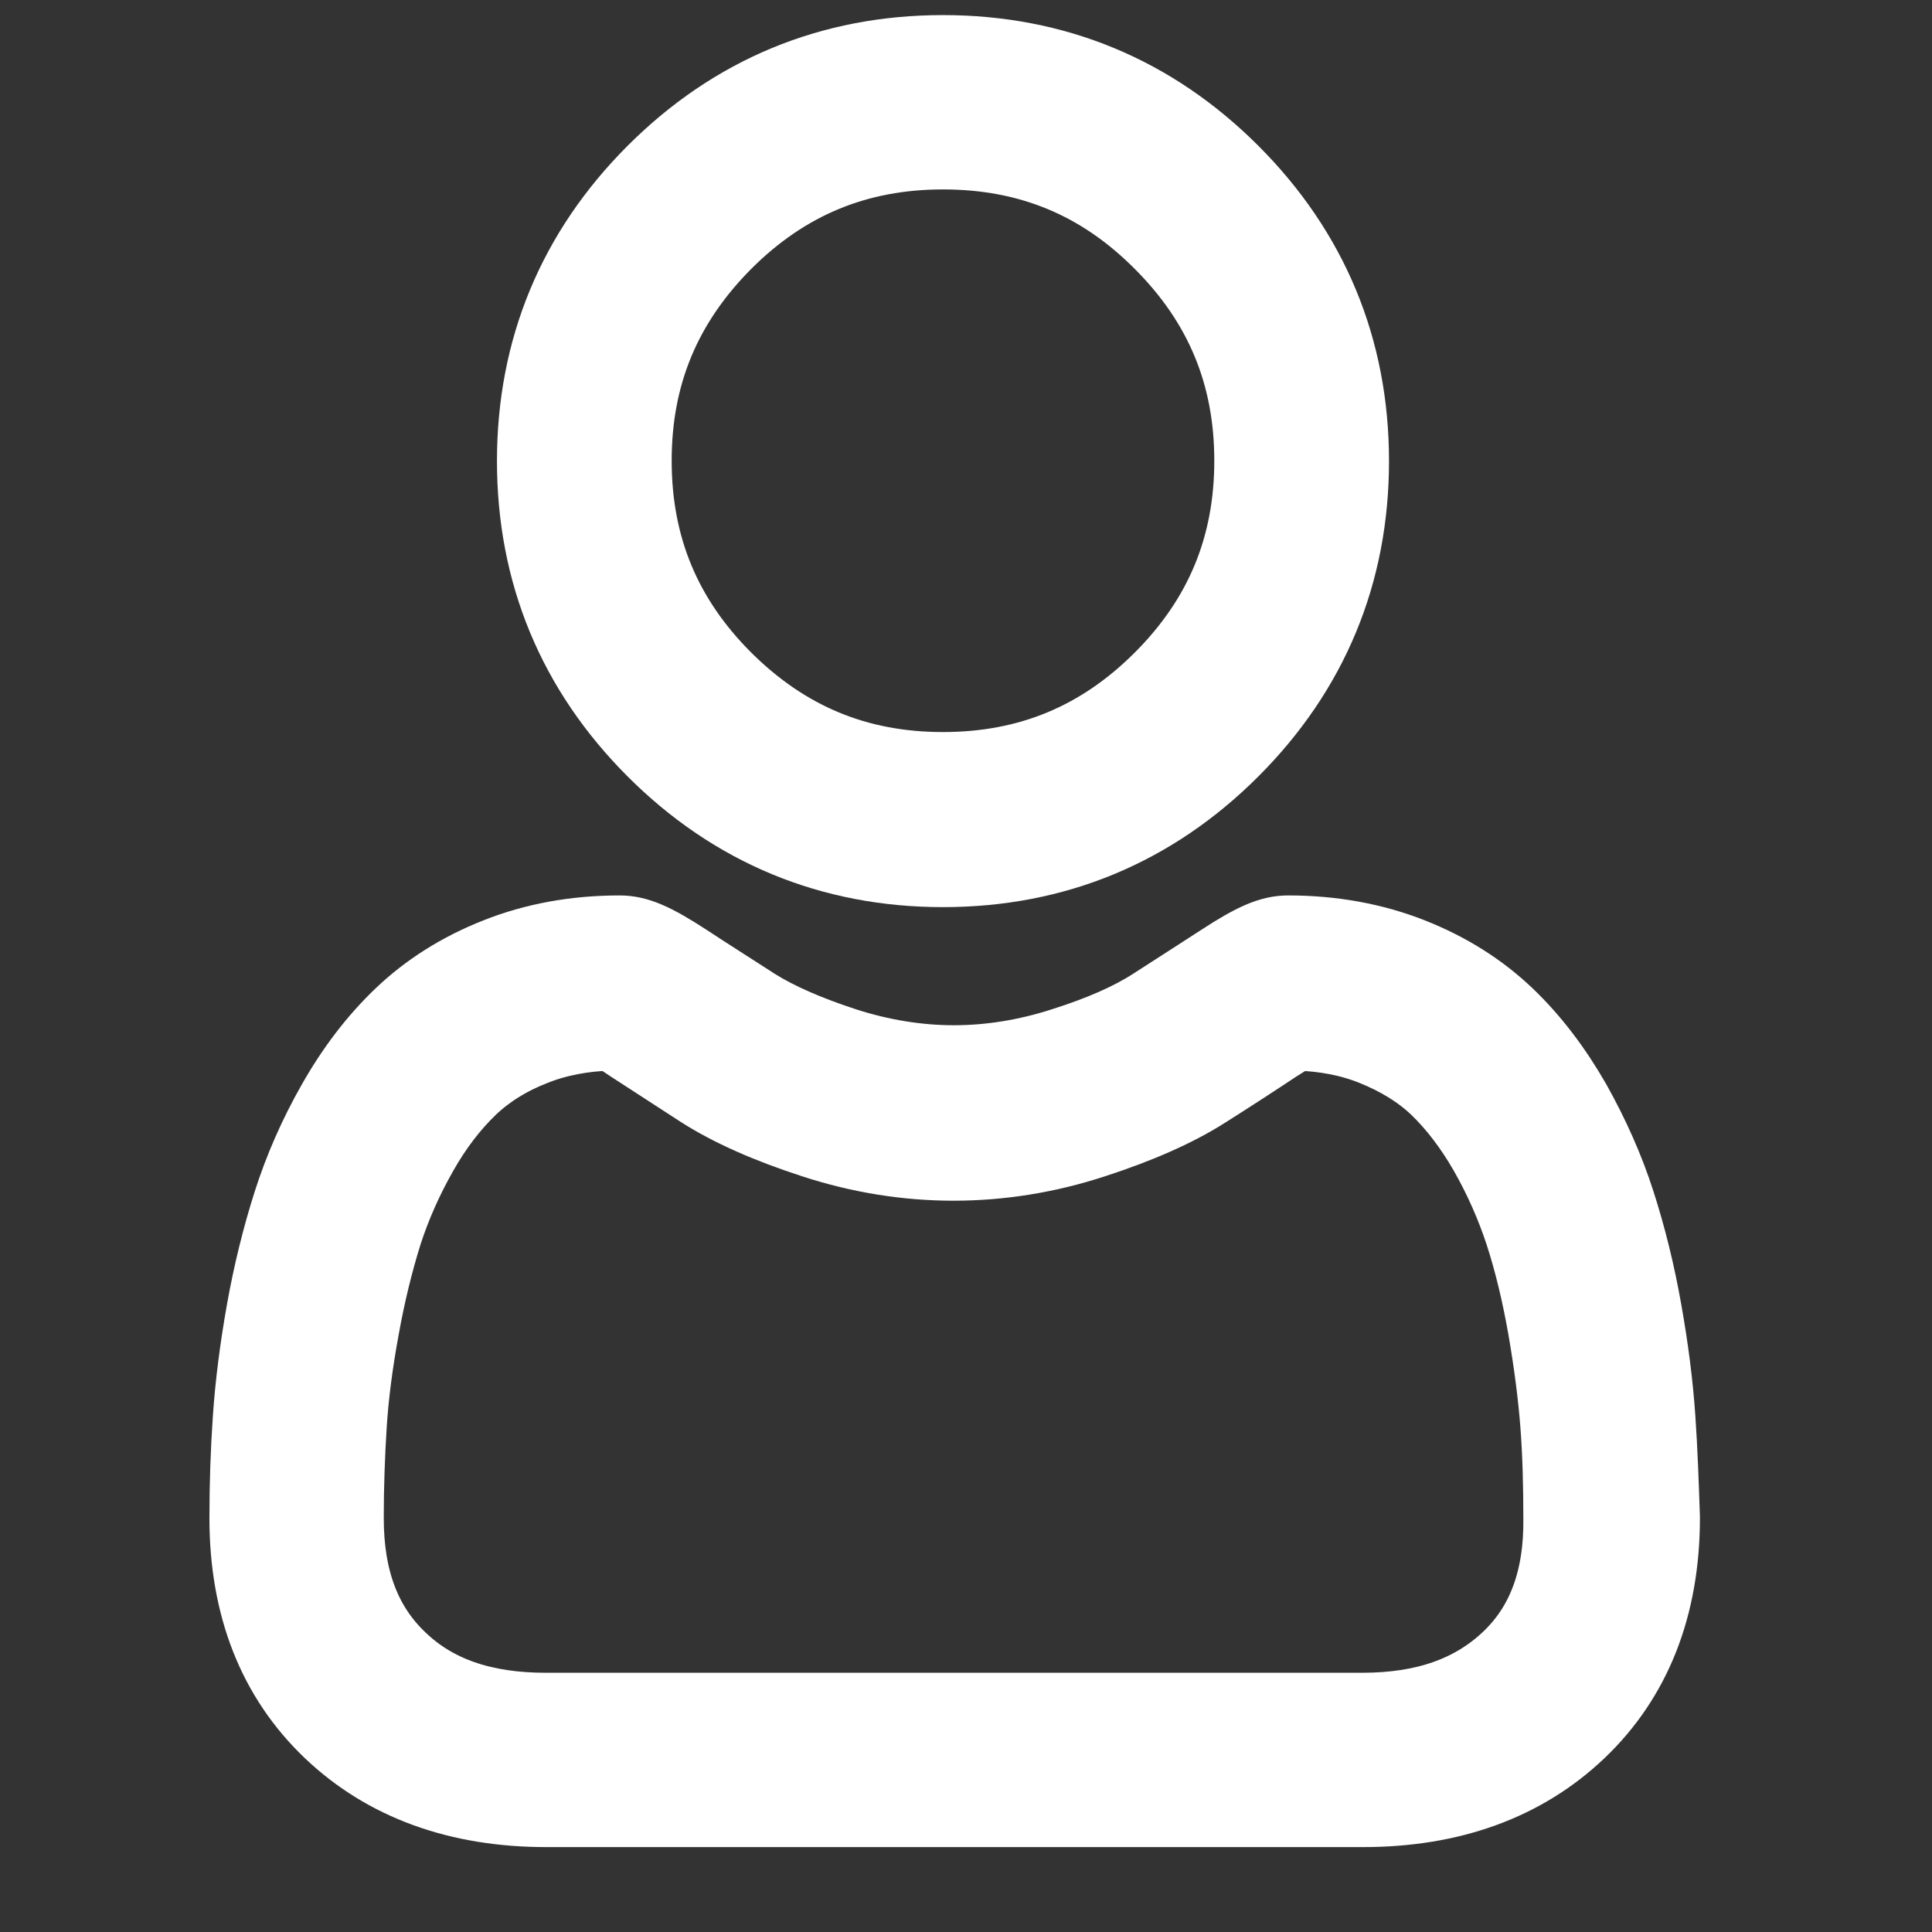 <?xml version="1.0" encoding="utf-8"?>
<!-- Generator: Adobe Illustrator 27.9.0, SVG Export Plug-In . SVG Version: 6.00 Build 0)  -->
<svg version="1.1" id="Layer_1" xmlns="http://www.w3.org/2000/svg" xmlns:xlink="http://www.w3.org/1999/xlink" x="0px" y="0px"
	 viewBox="0 0 512 512" style="enable-background:new 0 0 512 512;" xml:space="preserve">
<rect x="0" y="0" width="512" height="512" fill="#333333" stroke="none"/>
<style type="text/css">
	.st0{fill:#FFFFFF;stroke:#FFFFFF;stroke-width:20;stroke-miterlimit:10;}
</style>
<path class="st0" d="M249.9,230.4c29.7,0,55.5-10.7,76.5-31.7c21-21,31.7-46.8,31.7-76.5c0-29.7-10.7-55.5-31.7-76.5
	c-21-21-46.8-31.7-76.5-31.7c-29.7,0-55.5,10.7-76.5,31.7s-31.7,46.8-31.7,76.5c0,29.7,10.7,55.5,31.7,76.5
	C194.4,219.7,220.2,230.4,249.9,230.4z M192,64.2c16.1-16.1,35.1-24,57.9-24c22.8,0,41.8,7.8,57.9,24c16.1,16.1,24,35.1,24,57.9
	c0,22.8-7.9,41.8-24,57.9c-16.1,16.1-35.1,24-57.9,24c-22.8,0-41.7-7.9-57.9-24c-16.1-16.1-24-35.1-24-57.9
	C168,99.3,175.9,80.4,192,64.2z"/>
<path class="st0" d="M439.3,375.8c-0.6-8.8-1.8-18.3-3.6-28.4c-1.8-10.2-4.2-19.8-7-28.5c-2.9-9.1-6.9-18-11.7-26.6
	c-5.1-8.9-11-16.7-17.7-23.1c-7-6.7-15.5-12.1-25.4-16c-9.9-3.9-20.8-5.9-32.5-5.9c-4.6,0-9,1.9-17.6,7.5
	c-5.3,3.4-11.4,7.4-18.3,11.8c-5.9,3.8-13.9,7.3-23.7,10.4c-9.6,3.1-19.4,4.7-29,4.7c-9.6,0-19.4-1.6-29-4.7
	c-9.8-3.2-17.8-6.7-23.7-10.4c-6.8-4.4-13-8.3-18.3-11.8c-8.6-5.6-13-7.5-17.6-7.5c-11.7,0-22.6,2-32.4,5.9
	c-9.9,3.9-18.4,9.3-25.4,16c-6.7,6.4-12.6,14.1-17.7,23.1c-4.9,8.6-8.8,17.5-11.7,26.6c-2.8,8.8-5.2,18.4-7,28.5
	c-1.8,10.1-3,19.6-3.6,28.4c-0.6,8.6-0.9,17.5-0.9,26.5c0,23.5,7.5,42.4,22.2,56.4c14.5,13.8,33.7,20.8,57.1,20.8h216.4
	c23.4,0,42.6-7,57.1-20.8c14.7-14,22.2-33,22.2-56.5C440.2,393.3,439.9,384.4,439.3,375.8z M399.9,439.7
	c-9.6,9.1-22.3,13.6-38.9,13.6H144.6c-16.6,0-29.4-4.4-38.9-13.6c-9.4-9-14-21.2-14-37.4c0-8.4,0.3-16.7,0.8-24.7
	c0.5-7.8,1.6-16.4,3.3-25.6c1.6-9,3.7-17.5,6.1-25.2c2.4-7.4,5.6-14.6,9.6-21.6c3.8-6.7,8.2-12.4,13-17c4.5-4.3,10.2-7.9,16.9-10.5
	c6.2-2.5,13.2-3.8,20.7-4c0.9,0.5,2.6,1.4,5.2,3.2c5.4,3.5,11.7,7.6,18.5,12c7.8,5,17.8,9.4,29.8,13.3c12.2,4,24.7,6,37.1,6
	c12.4,0,24.9-2,37.1-6c12-3.9,22-8.3,29.8-13.3c7.1-4.5,13.1-8.4,18.5-12c2.7-1.7,4.3-2.7,5.2-3.2c7.6,0.2,14.5,1.5,20.7,4
	c6.7,2.7,12.4,6.2,16.9,10.5c4.8,4.6,9.2,10.4,13,17c4,7,7.2,14.3,9.6,21.6c2.5,7.7,4.5,16.1,6.1,25.2c1.6,9.2,2.7,17.8,3.3,25.6v0
	c0.6,7.9,0.8,16.3,0.8,24.7C413.9,418.5,409.3,430.8,399.9,439.7z"/>
</svg>
